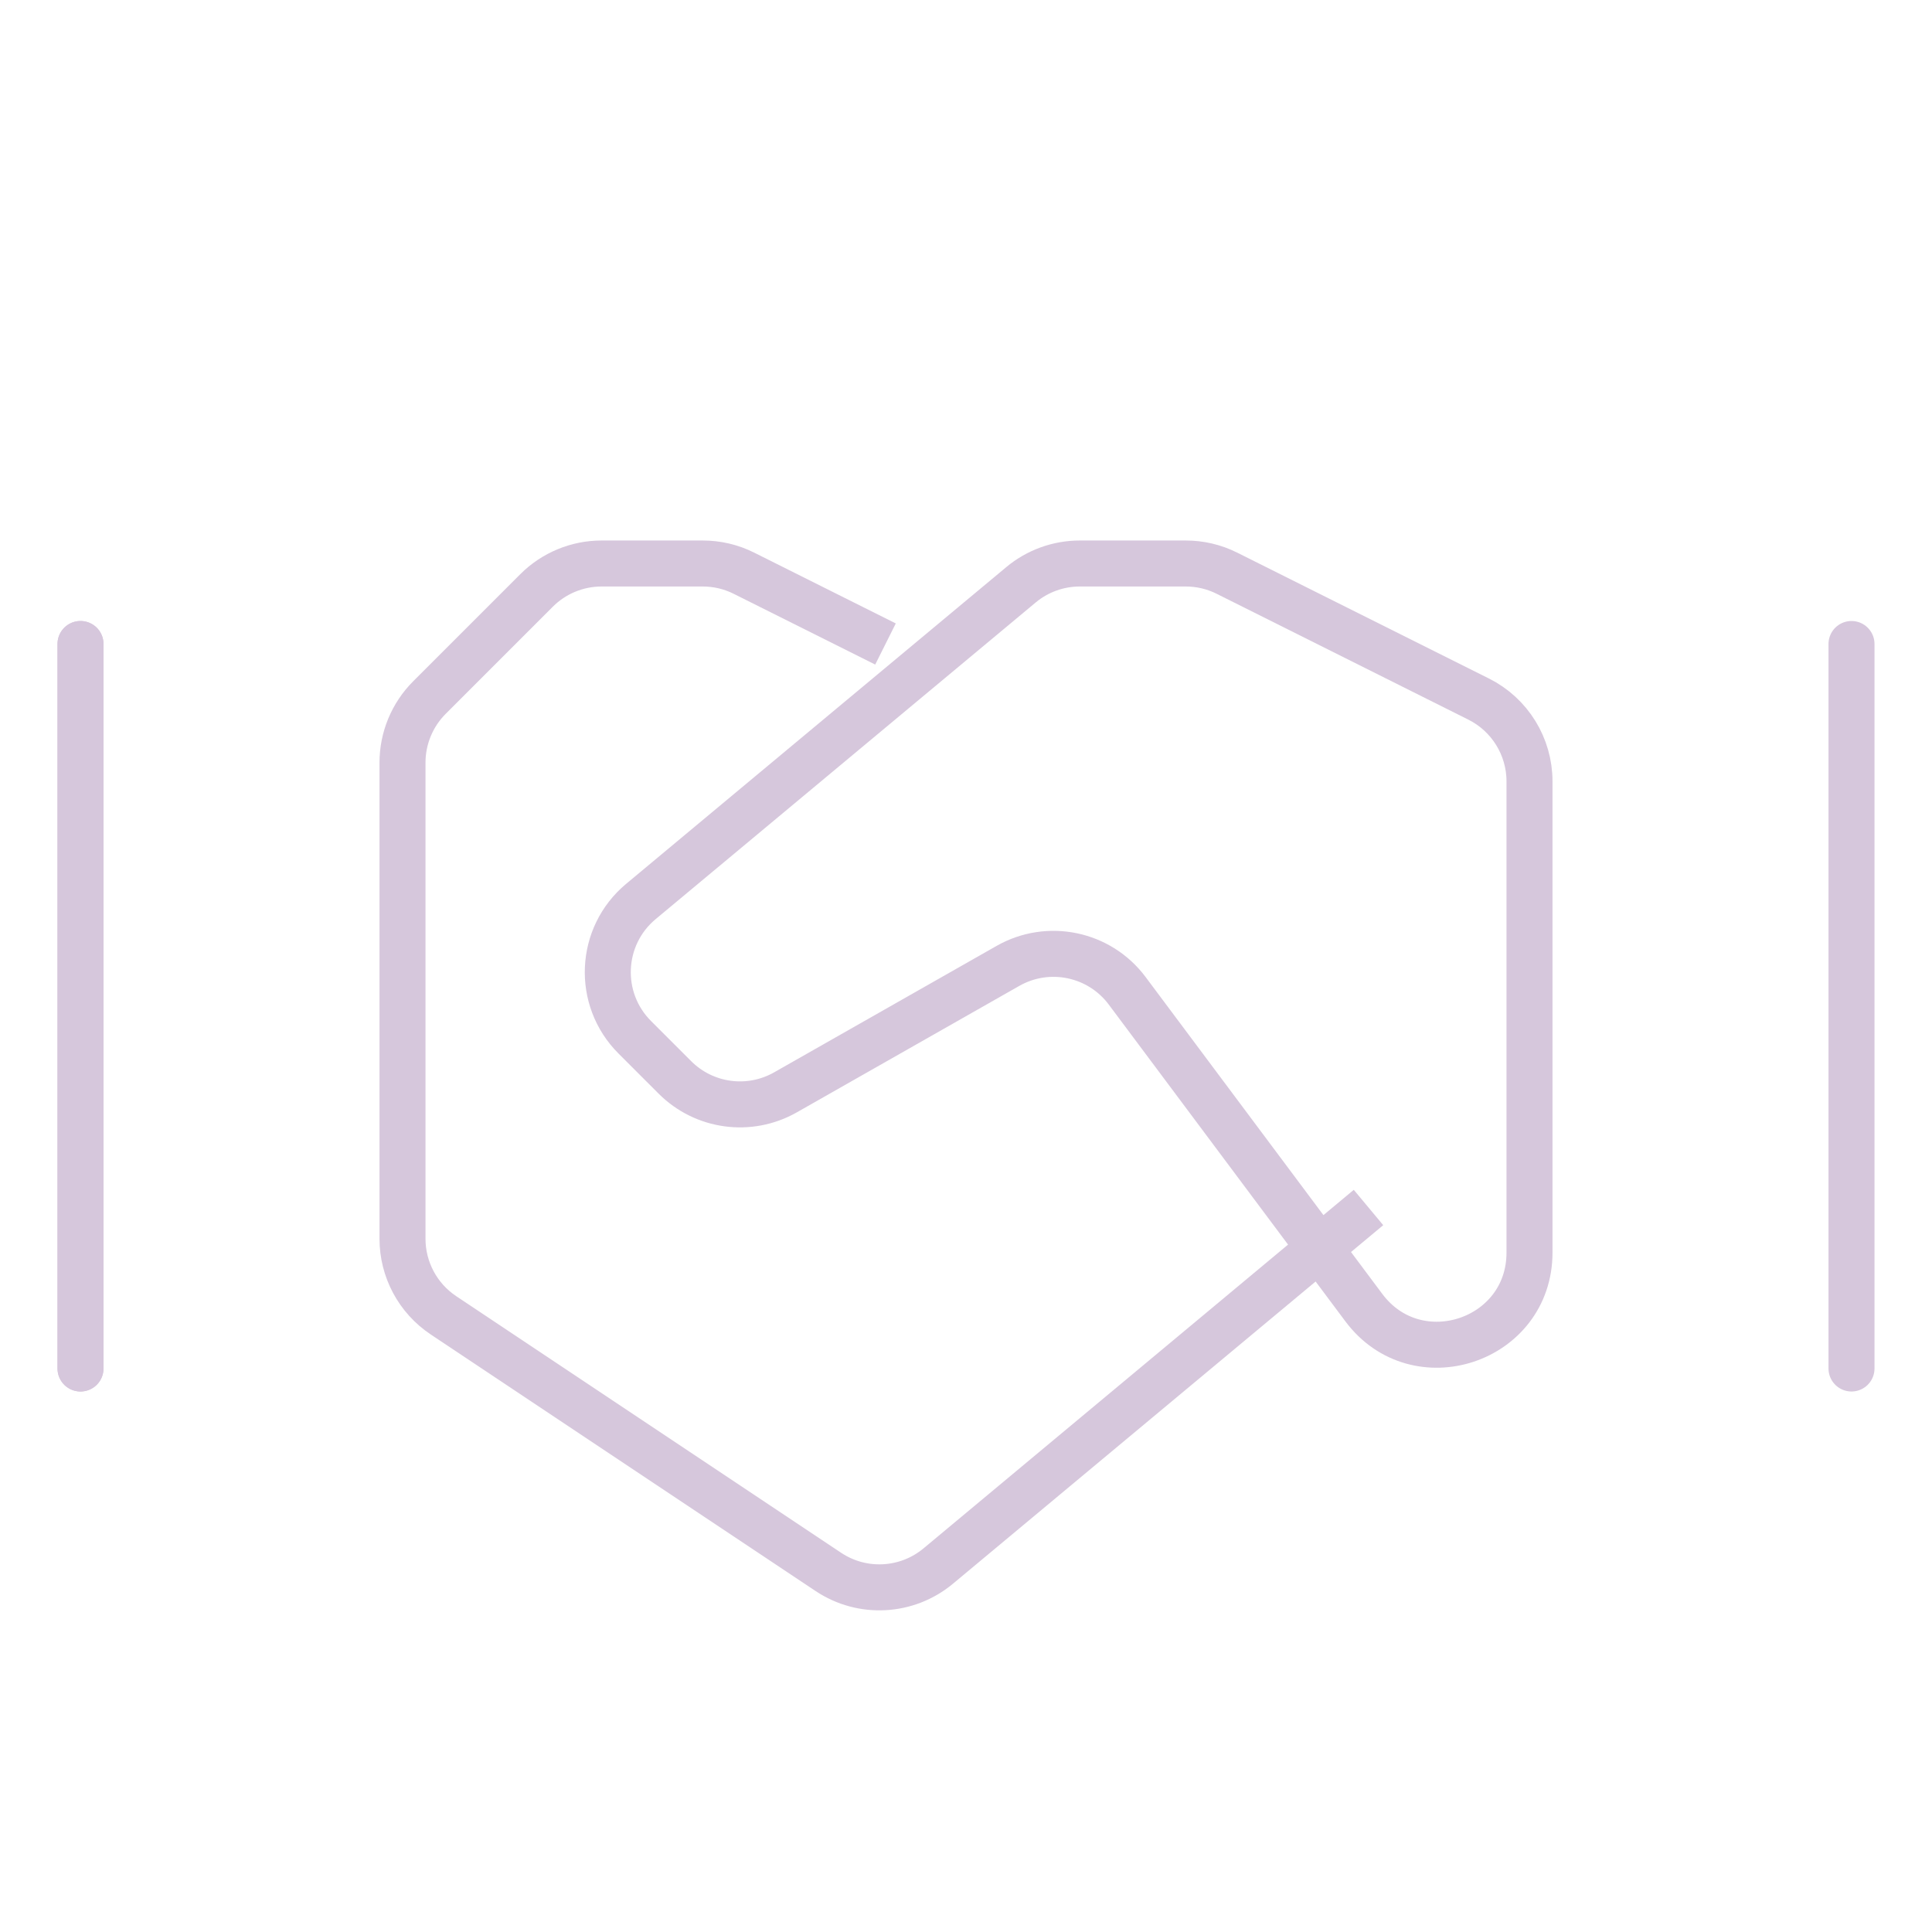 <svg width="42" height="42" viewBox="0 0 42 42" fill="none" xmlns="http://www.w3.org/2000/svg">
<path d="M19.25 14L16.172 12.461C15.895 12.322 15.588 12.25 15.278 12.25H13.078C12.548 12.25 12.039 12.461 11.664 12.836L9.336 15.164C8.961 15.539 8.75 16.048 8.75 16.578L8.75 26.93C8.75 27.598 9.084 28.223 9.641 28.594L18.008 34.172C18.744 34.663 19.717 34.611 20.397 34.044L29.75 26.25" stroke="#D6C7DC"/>
<path fill-rule="evenodd" clip-rule="evenodd" d="M24.504 21.539C23.901 20.731 22.79 20.499 21.913 20.997L17.075 23.747C16.292 24.192 15.309 24.059 14.672 23.422L13.799 22.549C12.967 21.717 13.029 20.351 13.932 19.598L22.194 12.714C22.553 12.414 23.006 12.25 23.474 12.25H25.778C26.088 12.25 26.395 12.322 26.672 12.461L32.144 15.197C32.822 15.536 33.25 16.229 33.25 16.986L33.25 27.23C33.25 29.154 30.799 29.968 29.648 28.426L24.504 21.539Z" stroke="#D6C7DC"/>
<path d="M1.75 29.75V14" stroke="#D6C7DC" stroke-linecap="round"/>
<path d="M1.75 29.75V14" stroke="#D6C7DC" stroke-linecap="round"/>
<path d="M40.25 29.75V14" stroke="#D6C7DC" stroke-linecap="round"/>
</svg>
